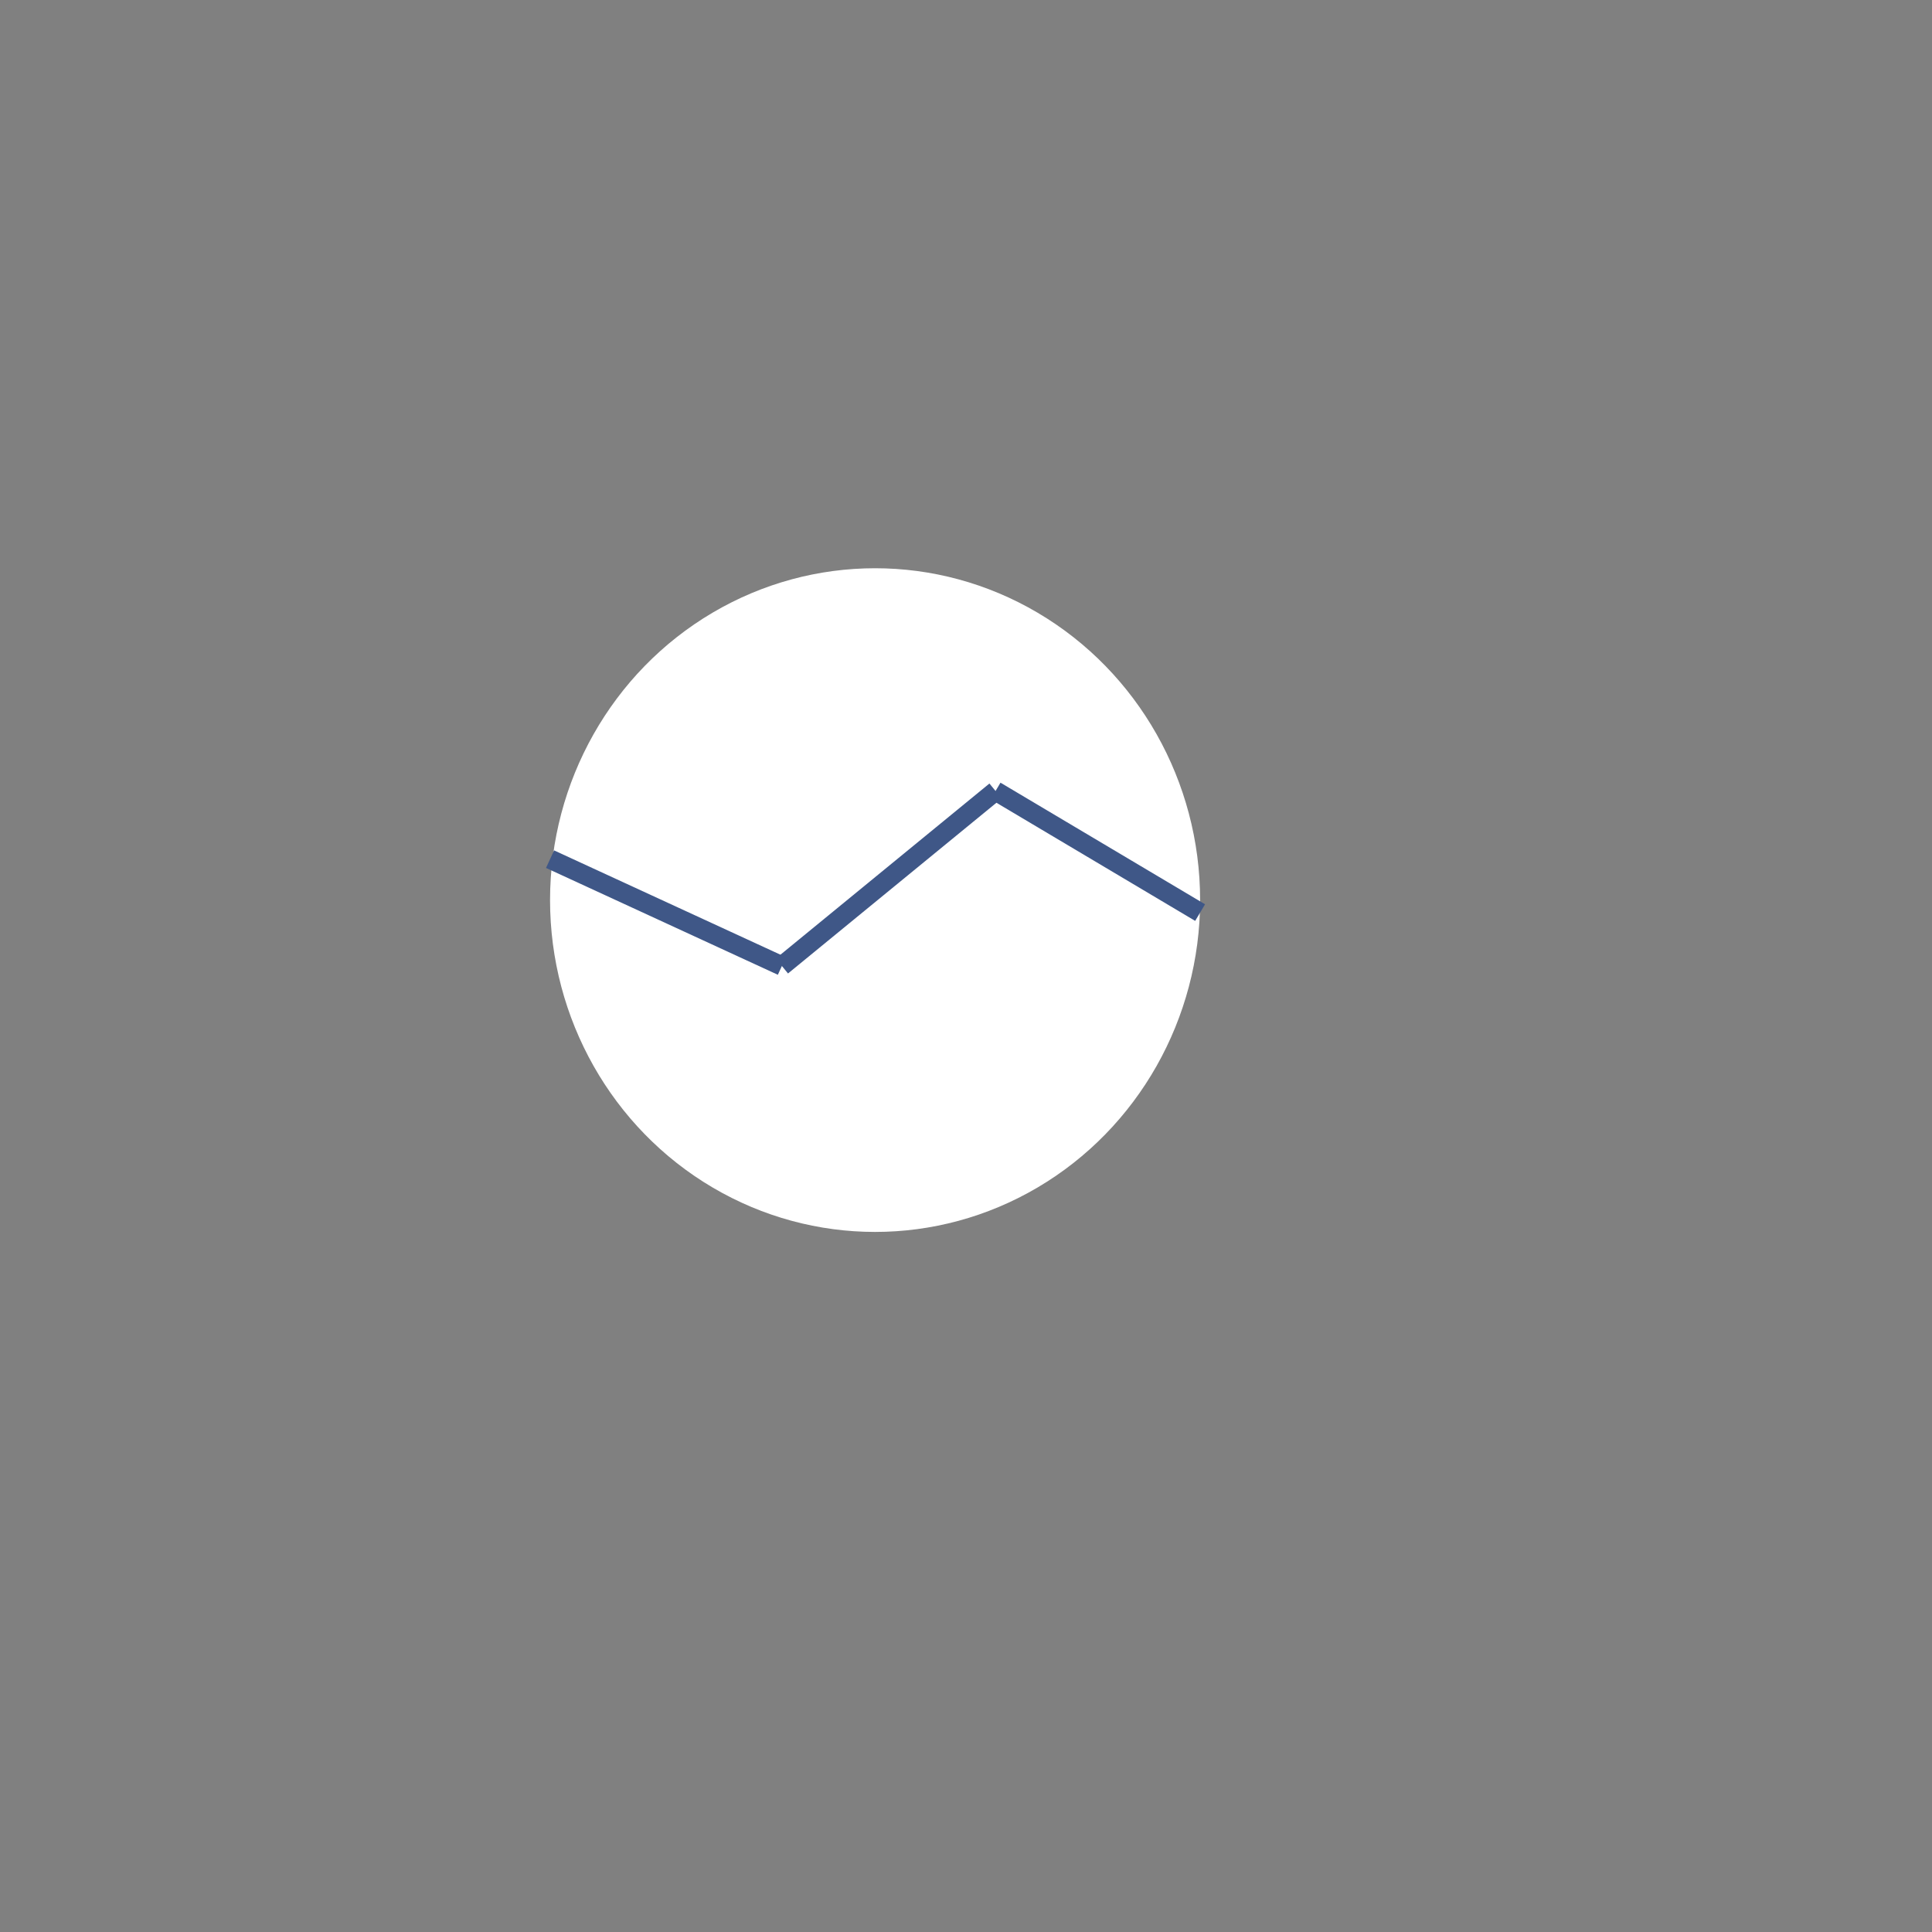 <svg id="eFTWkPQLoV01" xmlns="http://www.w3.org/2000/svg" xmlns:xlink="http://www.w3.org/1999/xlink" viewBox="0 0 300 300" shape-rendering="geometricPrecision" text-rendering="geometricPrecision"><rect x="0" y="0" width="300" height="300" fill="#808080" stroke="none"/><ellipse rx="50.471" ry="51.529" transform="translate(135.882 139.765)" fill="#fff" stroke-width="0"/><line x1="-18" y1="-8.294" x2="18" y2="8.294" transform="translate(103.412 141.706)" fill="#fff" stroke="#3f5787" stroke-width="3"/><line x1="-16.588" y1="13.588" x2="16.588" y2="-13.588" transform="translate(138 136.412)" fill="#fff" stroke="#3f5787" stroke-width="3"/><line x1="-15.882" y1="-9.441" x2="15.882" y2="9.441" transform="translate(170.471 132.265)" fill="#fcfafa" stroke="#3f5787" stroke-width="3"/></svg>
